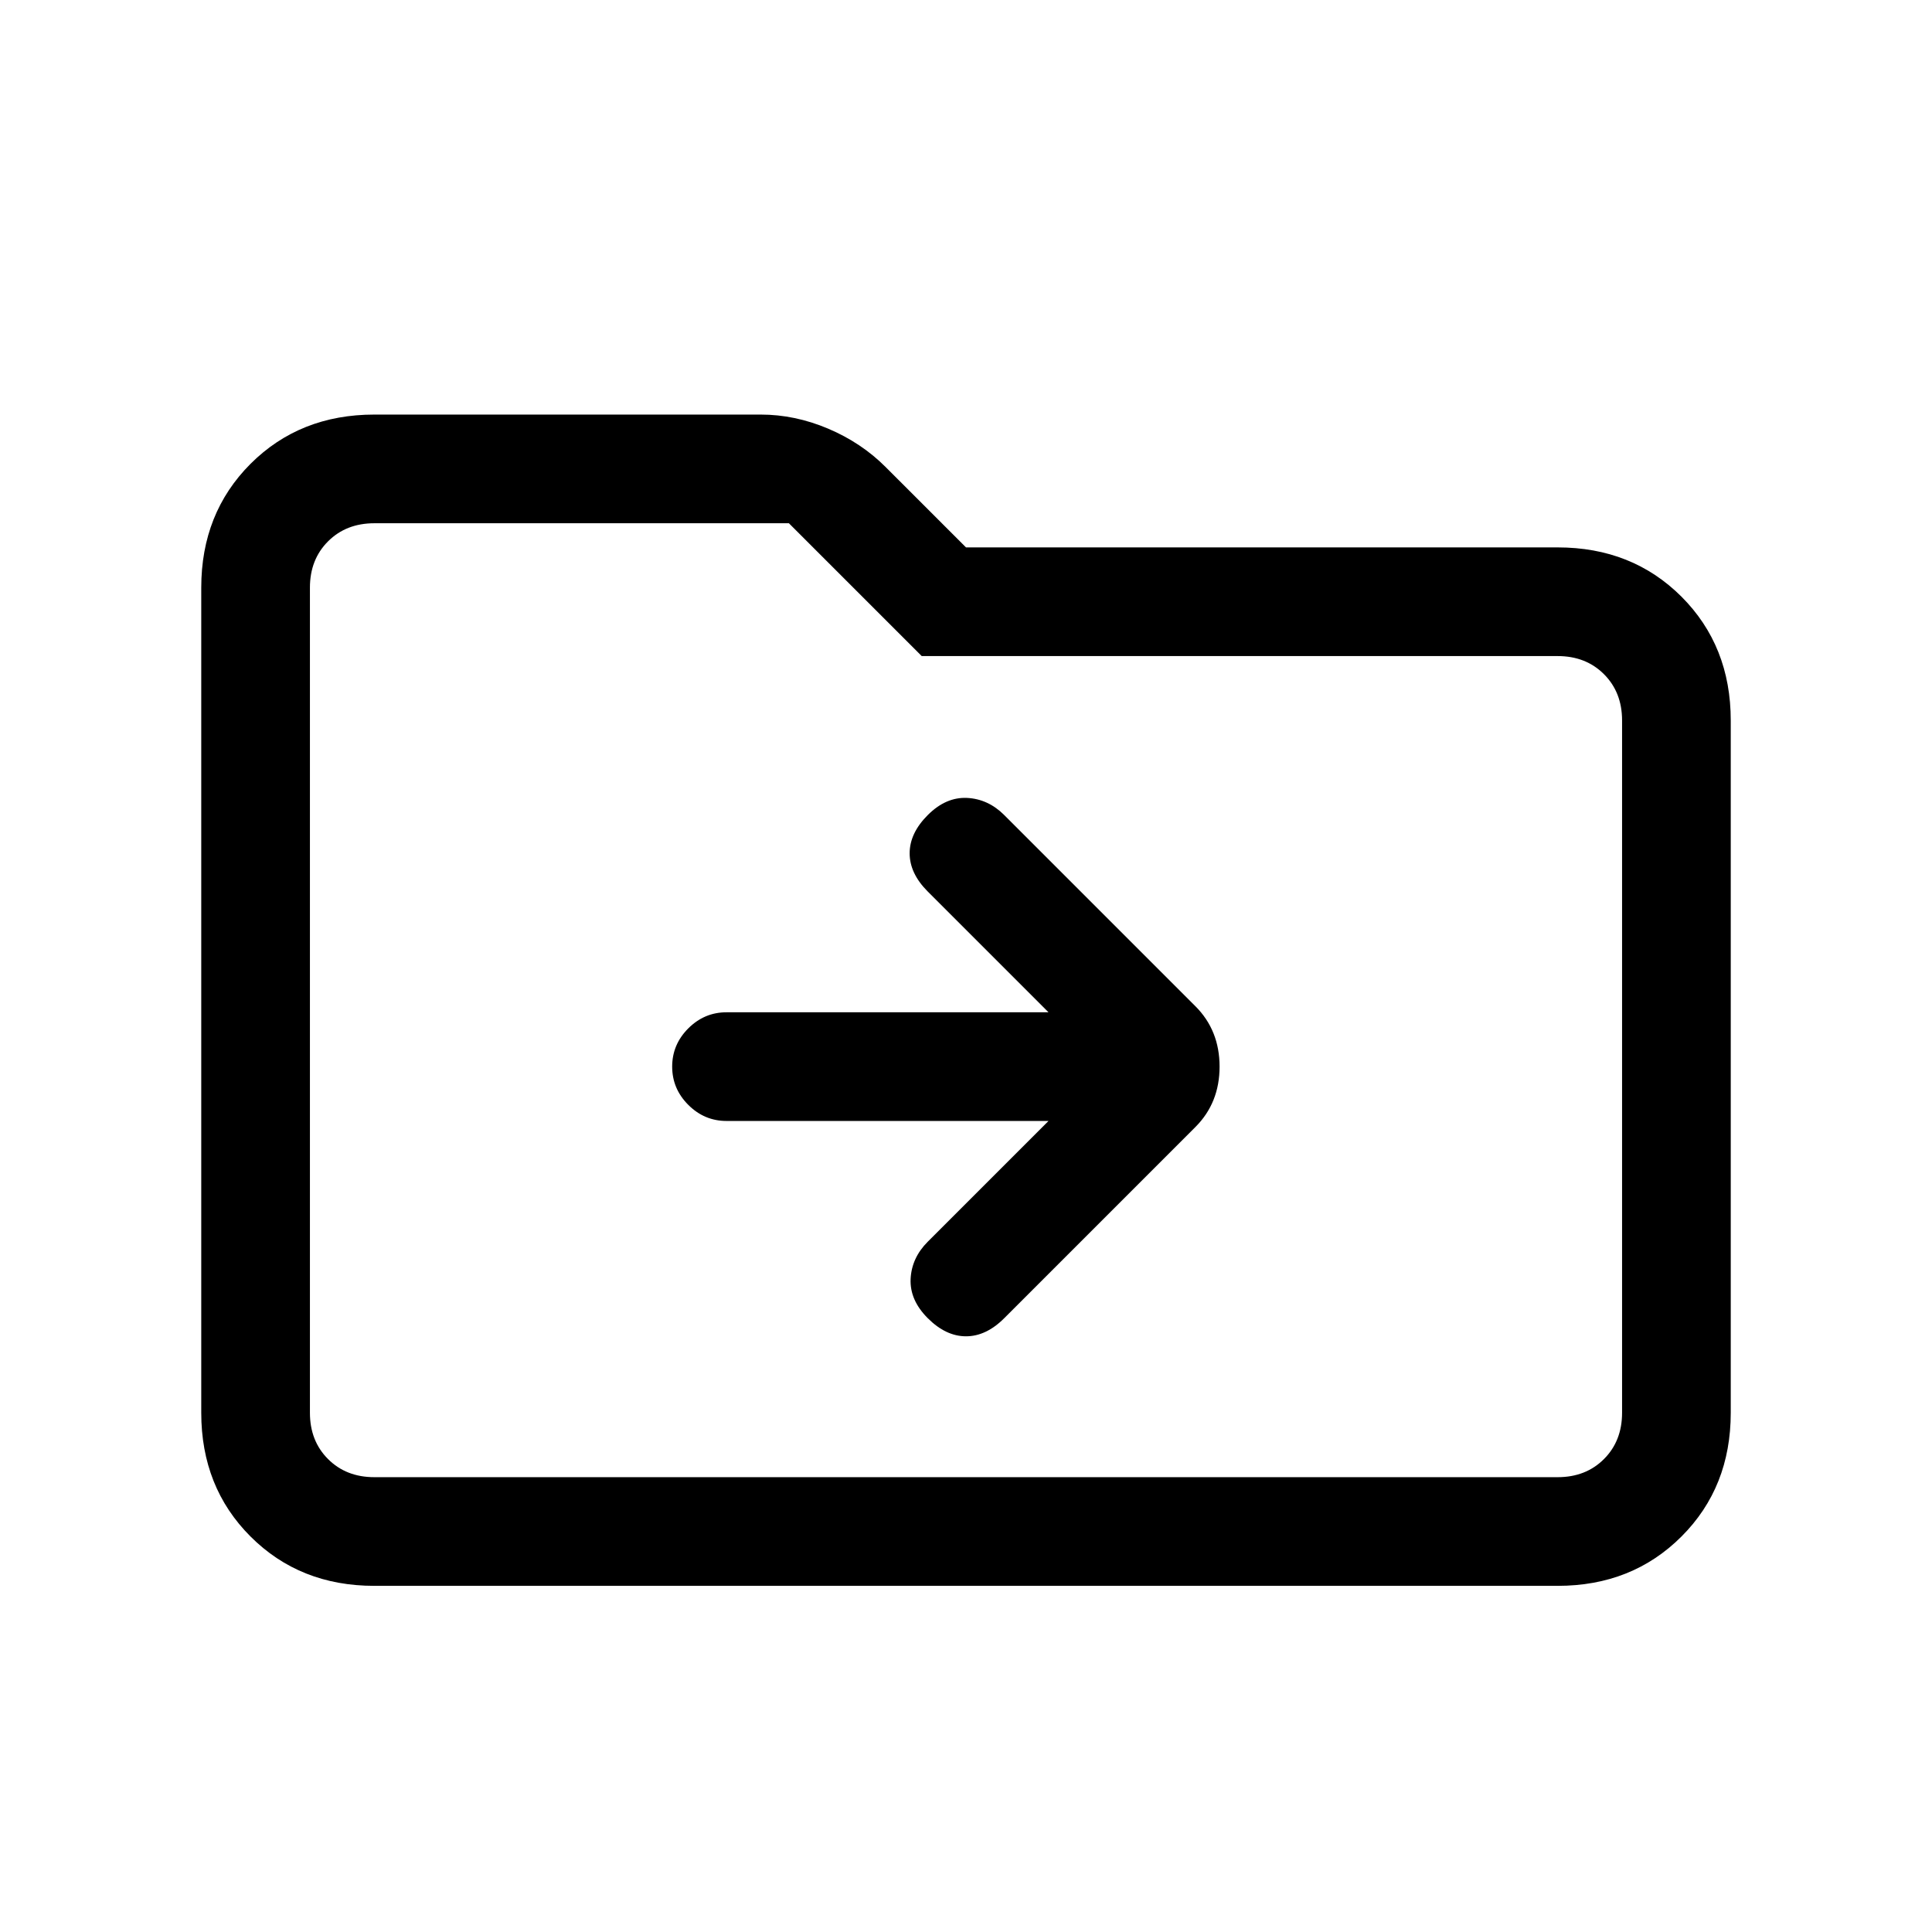 <svg xmlns="http://www.w3.org/2000/svg" height="24" width="24"><path d="M13.025 13.925 11.525 15.425Q11.325 15.625 11.312 15.887Q11.3 16.15 11.525 16.375Q11.75 16.6 12 16.6Q12.25 16.6 12.475 16.375L14.85 14Q15.15 13.7 15.15 13.25Q15.15 12.8 14.85 12.5L12.475 10.125Q12.275 9.925 12.012 9.912Q11.75 9.9 11.525 10.125Q11.3 10.35 11.3 10.6Q11.3 10.85 11.525 11.075L13.025 12.575H9.025Q8.75 12.575 8.55 12.775Q8.35 12.975 8.35 13.25Q8.35 13.525 8.55 13.725Q8.75 13.925 9.025 13.925ZM4.65 19.7Q3.725 19.7 3.112 19.087Q2.5 18.475 2.5 17.55V7.3Q2.5 6.375 3.112 5.762Q3.725 5.15 4.65 5.15H9.45Q9.875 5.15 10.288 5.325Q10.7 5.5 11 5.8L12 6.8H19.35Q20.275 6.8 20.888 7.412Q21.5 8.025 21.5 8.95V17.55Q21.5 18.475 20.888 19.087Q20.275 19.7 19.35 19.7ZM3.85 7.3V17.55Q3.85 17.9 4.075 18.125Q4.3 18.35 4.65 18.35H19.35Q19.7 18.35 19.925 18.125Q20.15 17.9 20.15 17.55V8.95Q20.15 8.6 19.925 8.375Q19.7 8.15 19.35 8.15H11.45L9.8 6.5H4.65Q4.3 6.5 4.075 6.725Q3.85 6.95 3.85 7.3ZM3.85 7.3Q3.85 6.95 3.85 6.725Q3.85 6.5 3.85 6.5V8.15Q3.85 8.15 3.85 8.375Q3.85 8.6 3.85 8.95V17.55Q3.85 17.9 3.85 18.125Q3.85 18.35 3.85 18.35Q3.85 18.35 3.85 18.125Q3.85 17.9 3.85 17.55Z"/></svg>